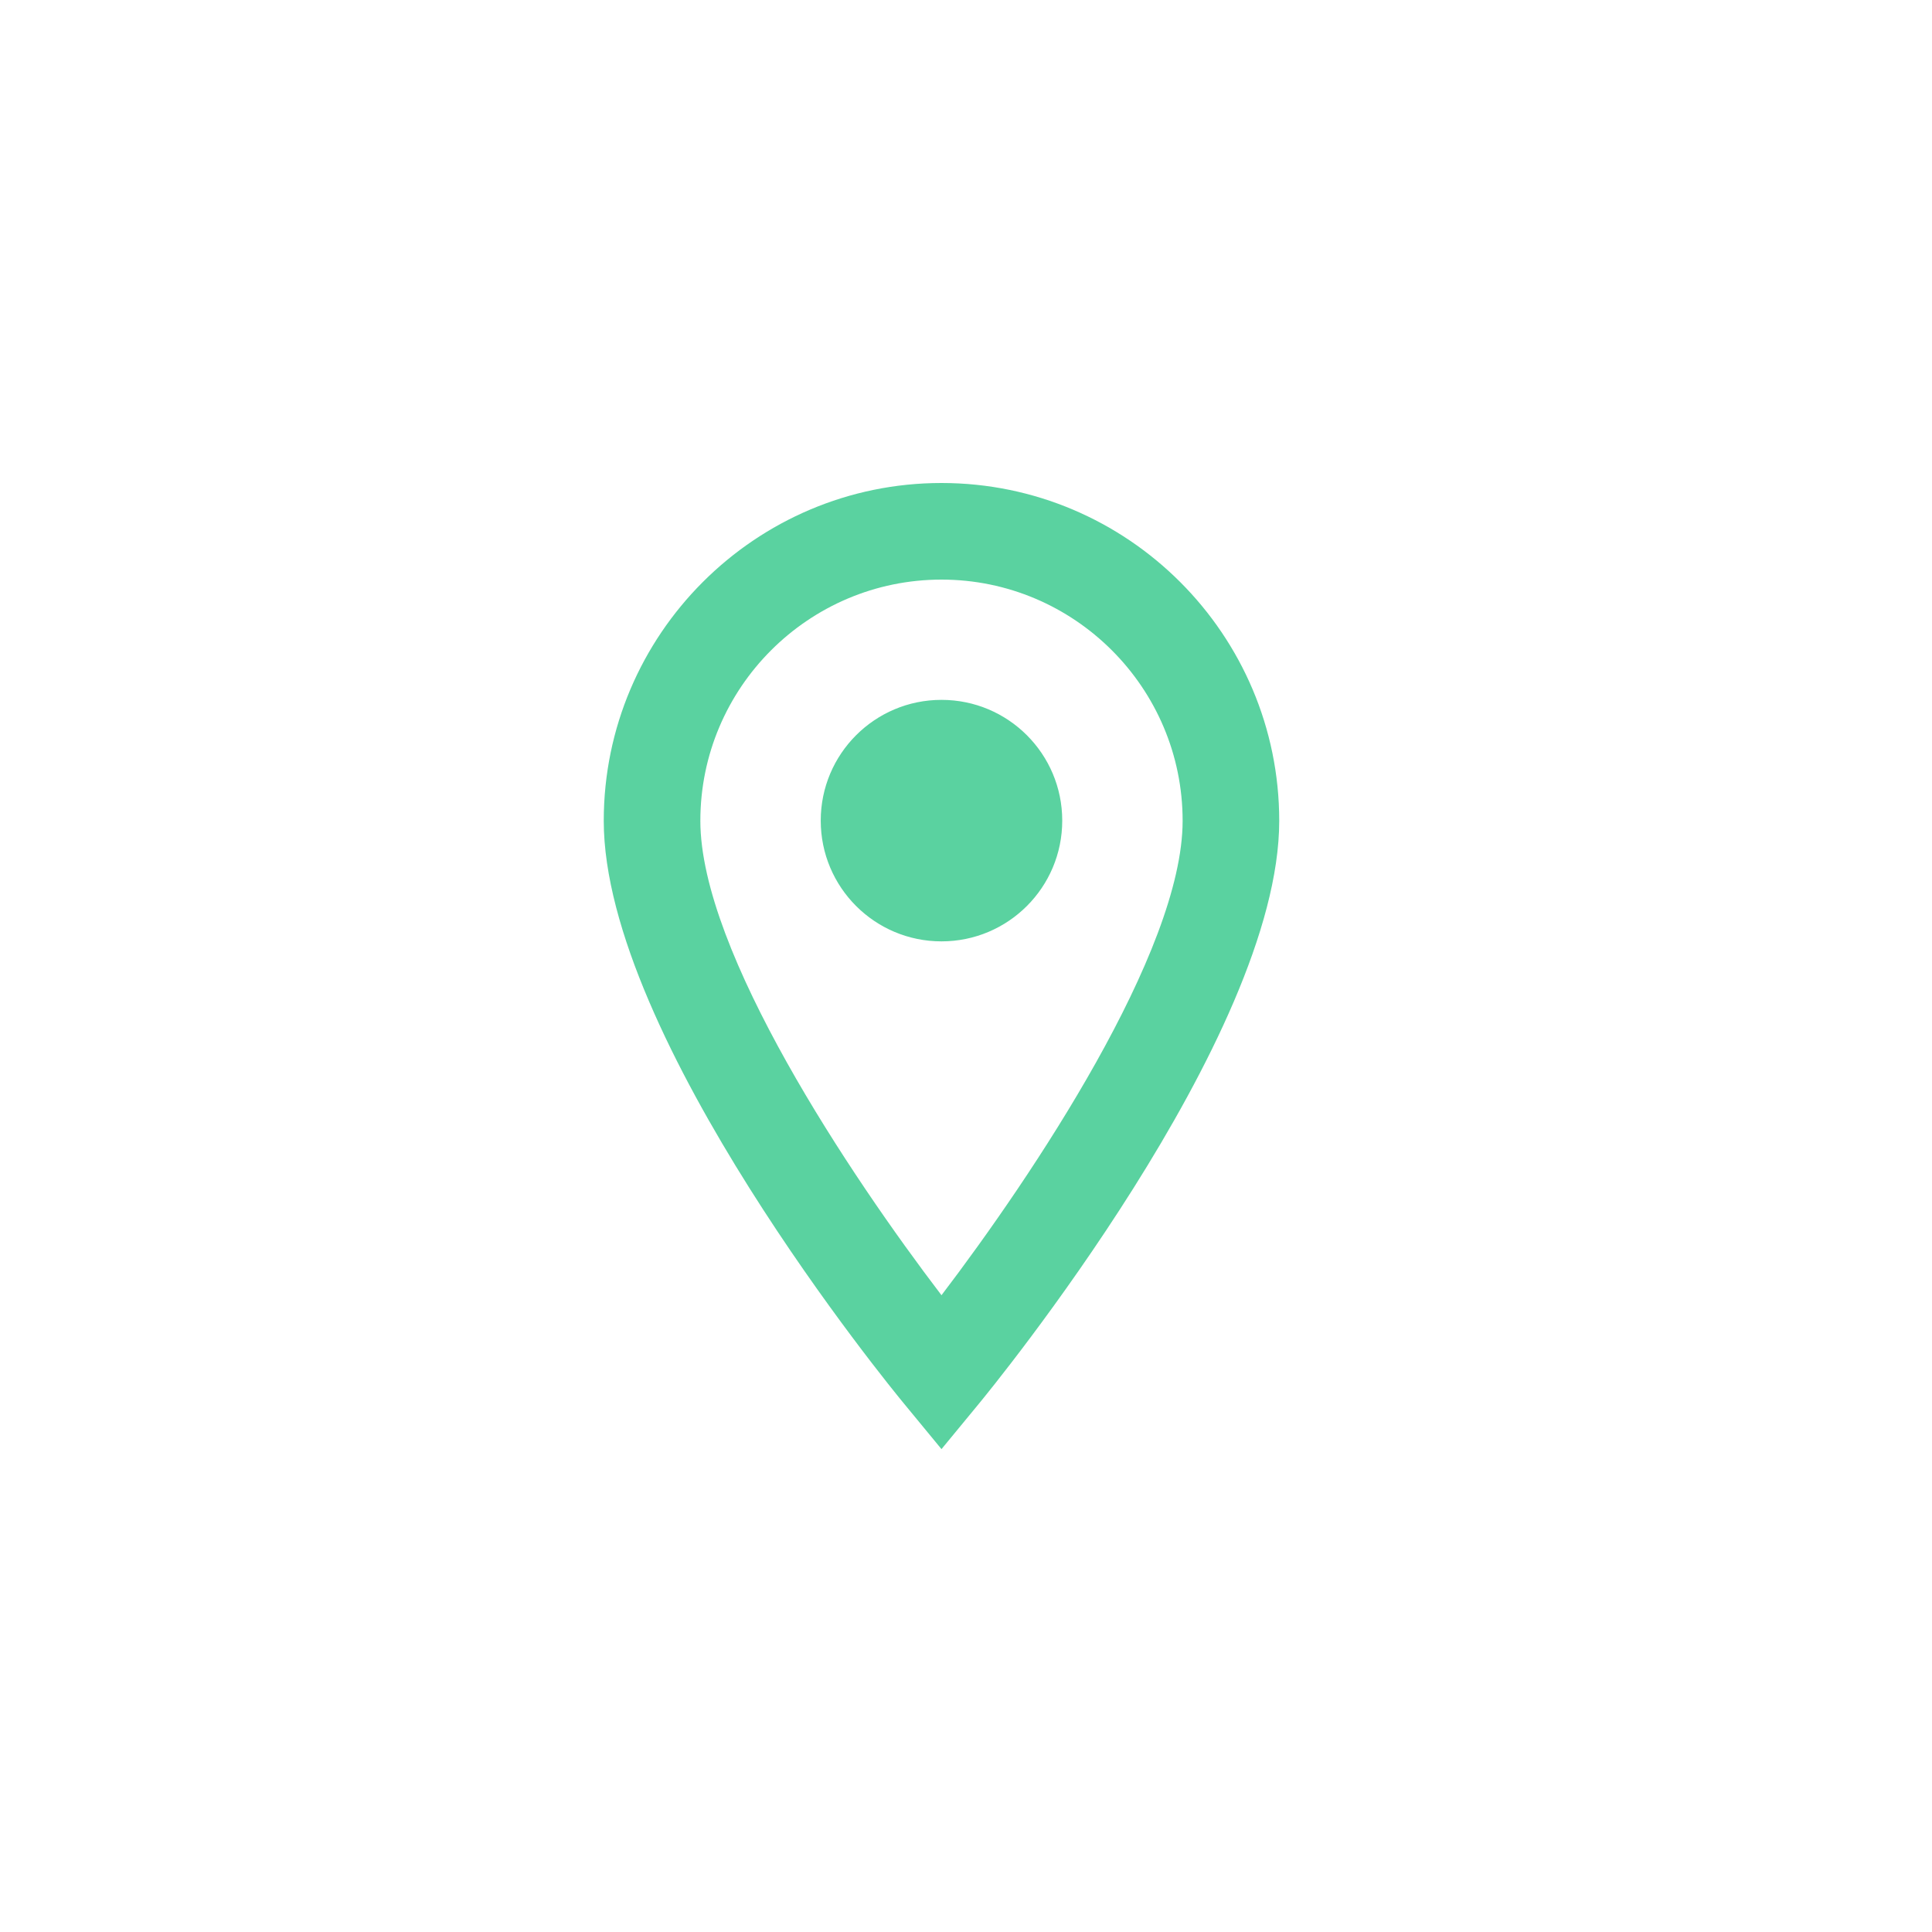 <?xml version="1.0" encoding="UTF-8"?>
<svg width="32px" height="32px" viewBox="0 0 32 32" version="1.1" xmlns="http://www.w3.org/2000/svg" xmlns:xlink="http://www.w3.org/1999/xlink">
    <!-- Generator: sketchtool 52.6 (67491) - http://www.bohemiancoding.com/sketch -->
    <title>9CDC01D8-E272-4232-93DD-49B5B2D13659</title>
    <desc>Created with sketchtool.</desc>
    <g id="Symbols" stroke="none" stroke-width="1" fill="none" fill-rule="evenodd">
        <g id="Icons/Outline/Location" fill="#5ad2a0">
            <path d="M15.594,8 C12.509,8 10,10.511 10,13.595 C10,17.182 14.773,23.008 14.977,23.253 L15.594,24.002 L16.211,23.253 C16.414,23.007 21.188,17.182 21.188,13.595 C21.188,10.51 18.679,8 15.594,8 Z M15.594,9.6 C17.796,9.6 19.588,11.393 19.588,13.595 C19.588,15.76 17.096,19.481 15.594,21.453 C14.091,19.483 11.6,15.763 11.6,13.595 C11.6,11.393 13.391,9.6 15.594,9.6 Z M15.594,11.592 C14.489,11.592 13.594,12.487 13.594,13.592 C13.594,14.697 14.489,15.592 15.594,15.592 C16.699,15.592 17.594,14.697 17.594,13.592 C17.594,12.487 16.699,11.592 15.594,11.592 Z" id="Shape"></path>
        </g>
    </g>
</svg>
